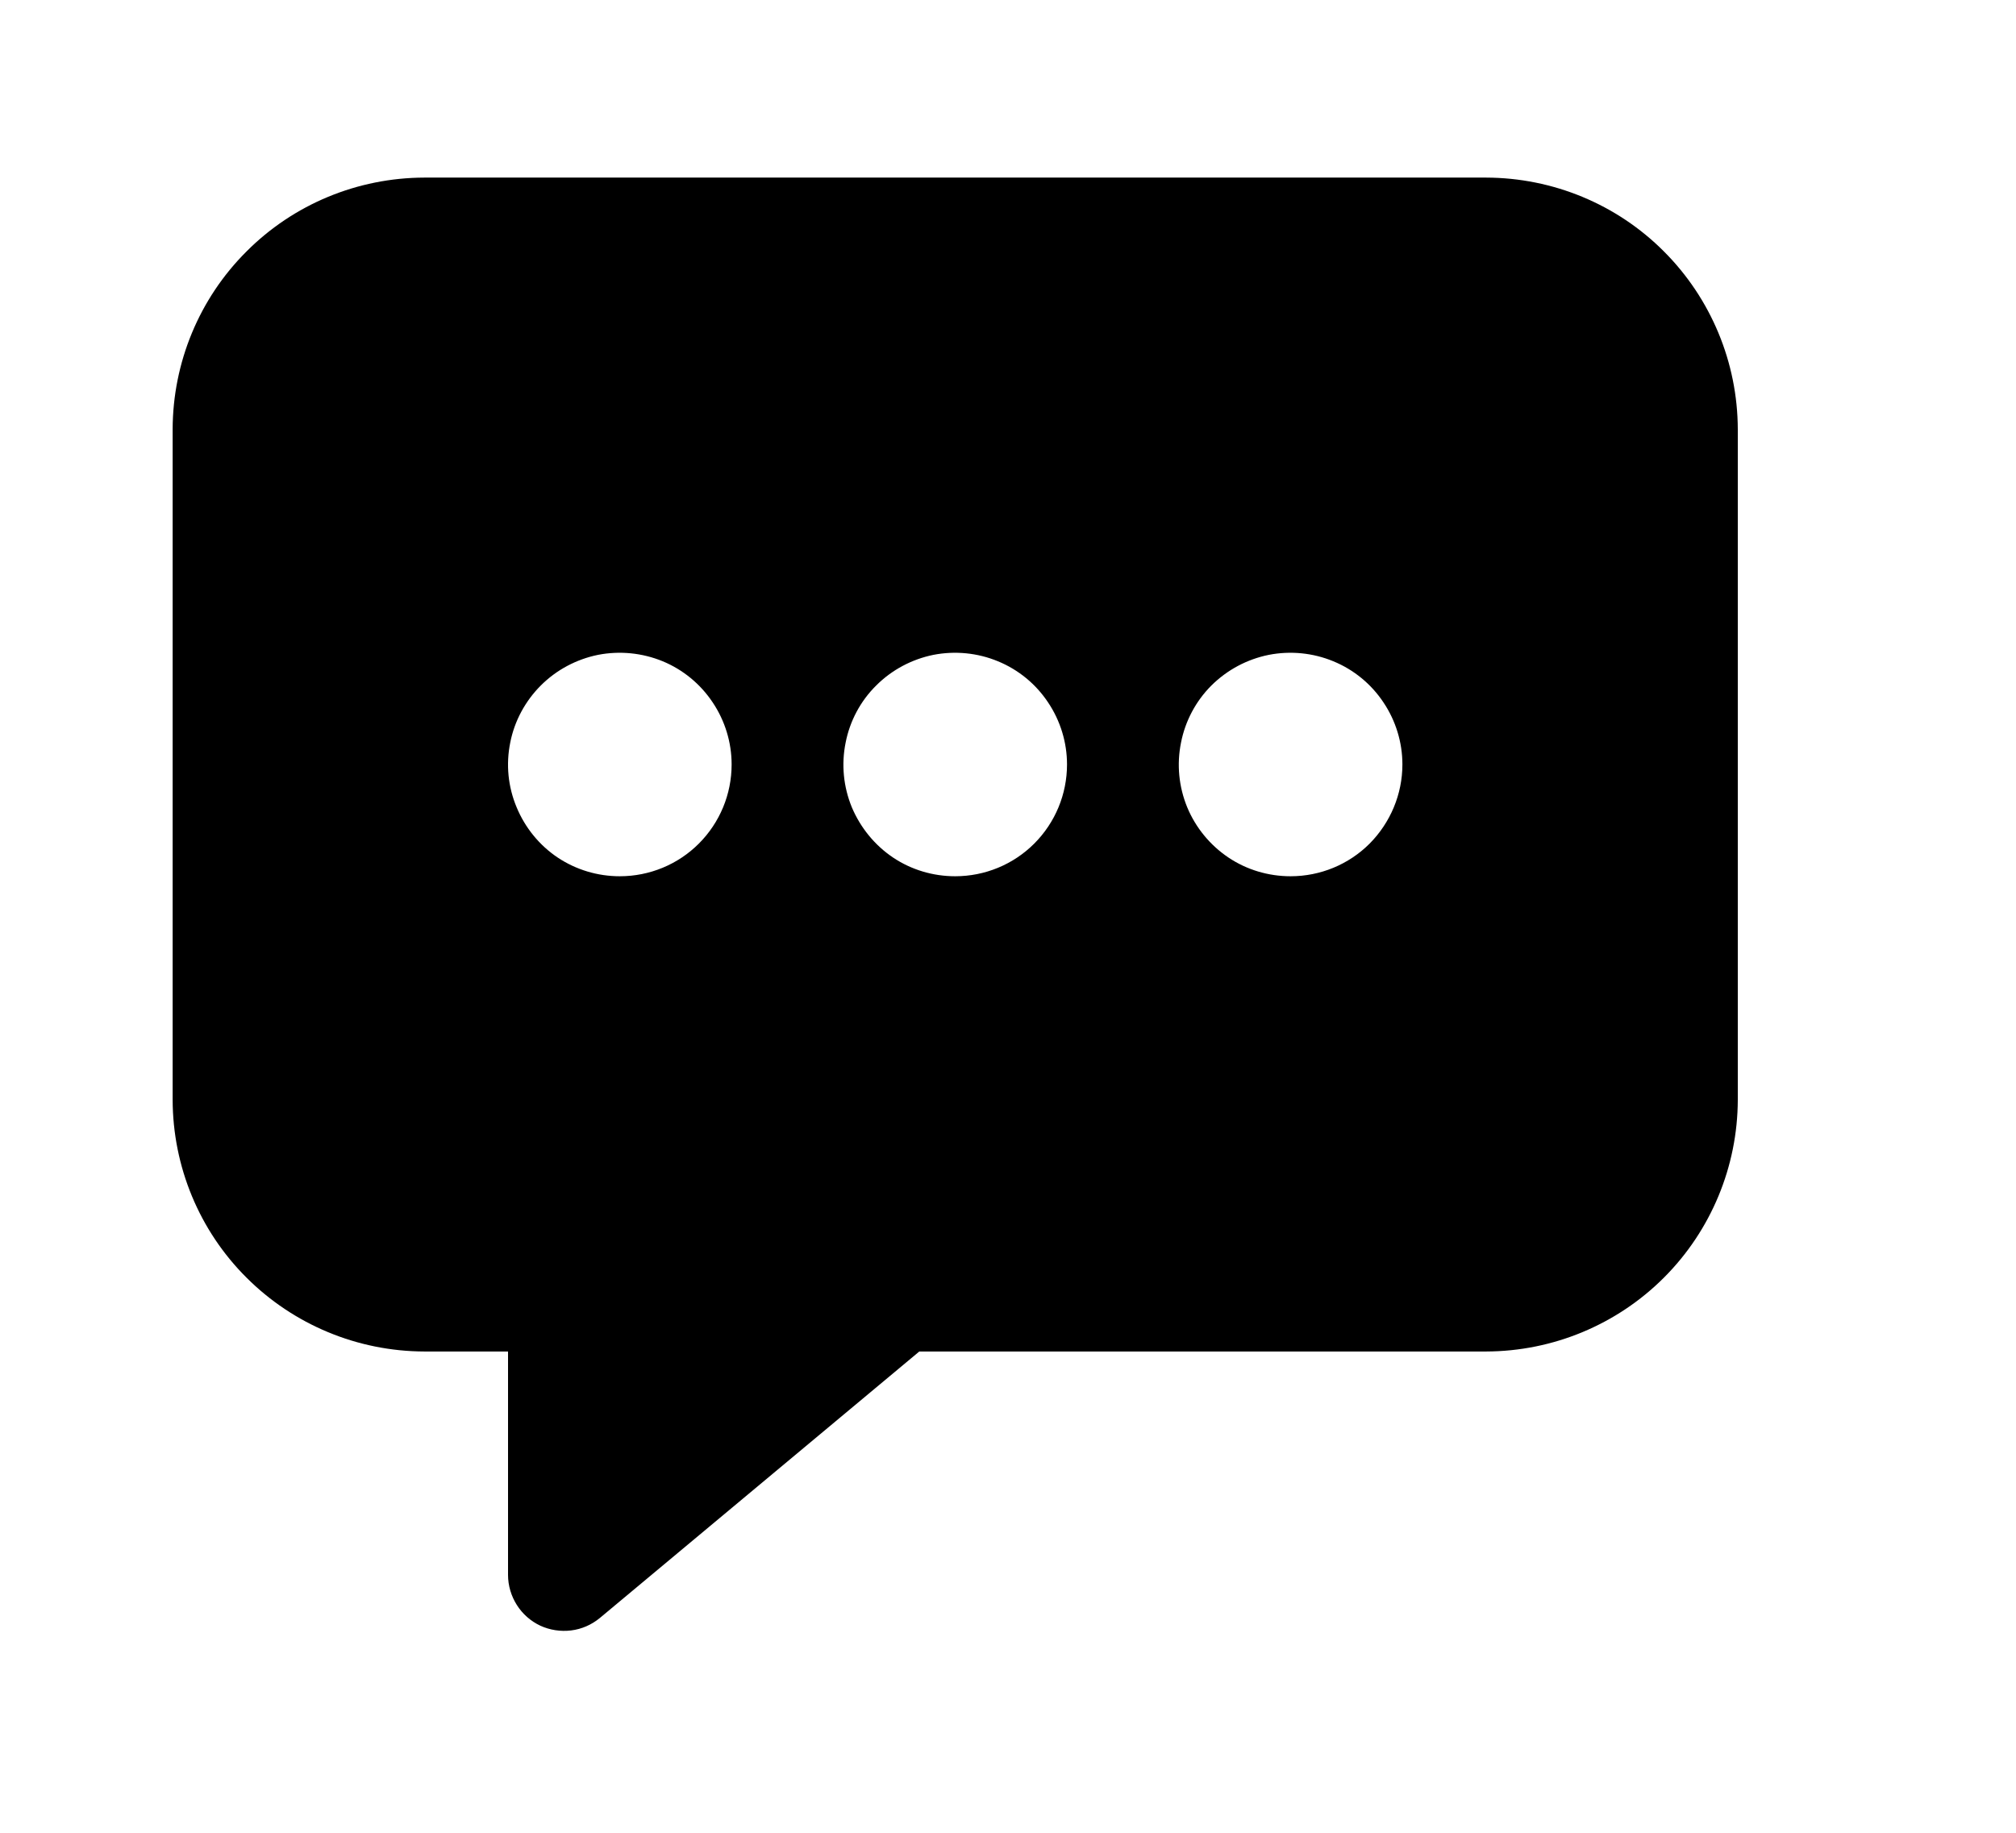 <svg width="11" height="10" viewBox="0 0 11 10" fill="none" xmlns="http://www.w3.org/2000/svg">
<g clip-path="url(#clip0_201_9751)">
<path d="M8.109 0.969H2.315C1.951 0.97 1.602 1.114 1.345 1.372C1.087 1.629 0.943 1.978 0.942 2.342V6.001C0.943 6.365 1.087 6.714 1.345 6.971C1.602 7.228 1.951 7.373 2.315 7.374H2.772V8.593C2.772 8.651 2.789 8.708 2.82 8.757C2.851 8.806 2.895 8.845 2.948 8.87C3 8.894 3.059 8.903 3.116 8.896C3.174 8.889 3.228 8.865 3.273 8.828L5.016 7.374H8.109C8.473 7.373 8.822 7.228 9.079 6.971C9.336 6.714 9.481 6.365 9.482 6.001V2.342C9.481 1.978 9.336 1.629 9.079 1.372C8.822 1.114 8.473 0.97 8.109 0.969ZM3.382 4.781C3.261 4.781 3.144 4.746 3.043 4.679C2.943 4.612 2.865 4.516 2.819 4.405C2.772 4.293 2.76 4.171 2.784 4.052C2.807 3.934 2.866 3.825 2.951 3.74C3.036 3.655 3.145 3.597 3.263 3.573C3.381 3.55 3.504 3.562 3.616 3.608C3.727 3.654 3.822 3.732 3.889 3.833C3.956 3.933 3.992 4.051 3.992 4.171C3.992 4.333 3.928 4.488 3.813 4.603C3.699 4.717 3.544 4.781 3.382 4.781ZM5.212 4.781C5.091 4.781 4.973 4.746 4.873 4.679C4.773 4.612 4.695 4.516 4.648 4.405C4.602 4.293 4.59 4.171 4.614 4.052C4.637 3.934 4.695 3.825 4.781 3.74C4.866 3.655 4.975 3.597 5.093 3.573C5.211 3.55 5.334 3.562 5.445 3.608C5.557 3.654 5.652 3.732 5.719 3.833C5.786 3.933 5.822 4.051 5.822 4.171C5.822 4.333 5.758 4.488 5.643 4.603C5.529 4.717 5.374 4.781 5.212 4.781ZM7.042 4.781C6.921 4.781 6.803 4.746 6.703 4.679C6.603 4.612 6.524 4.516 6.478 4.405C6.432 4.293 6.42 4.171 6.444 4.052C6.467 3.934 6.525 3.825 6.61 3.74C6.696 3.655 6.804 3.597 6.923 3.573C7.041 3.55 7.164 3.562 7.275 3.608C7.387 3.654 7.482 3.732 7.549 3.833C7.616 3.933 7.652 4.051 7.652 4.171C7.652 4.333 7.587 4.488 7.473 4.603C7.359 4.717 7.204 4.781 7.042 4.781Z" fill="black"/>
</g>
<defs>
<clipPath id="clip0_201_9751">
<rect width="9.759" height="9.759" fill="white" transform="translate(0.333 0.054)"/>
</clipPath>
</defs>
</svg>
